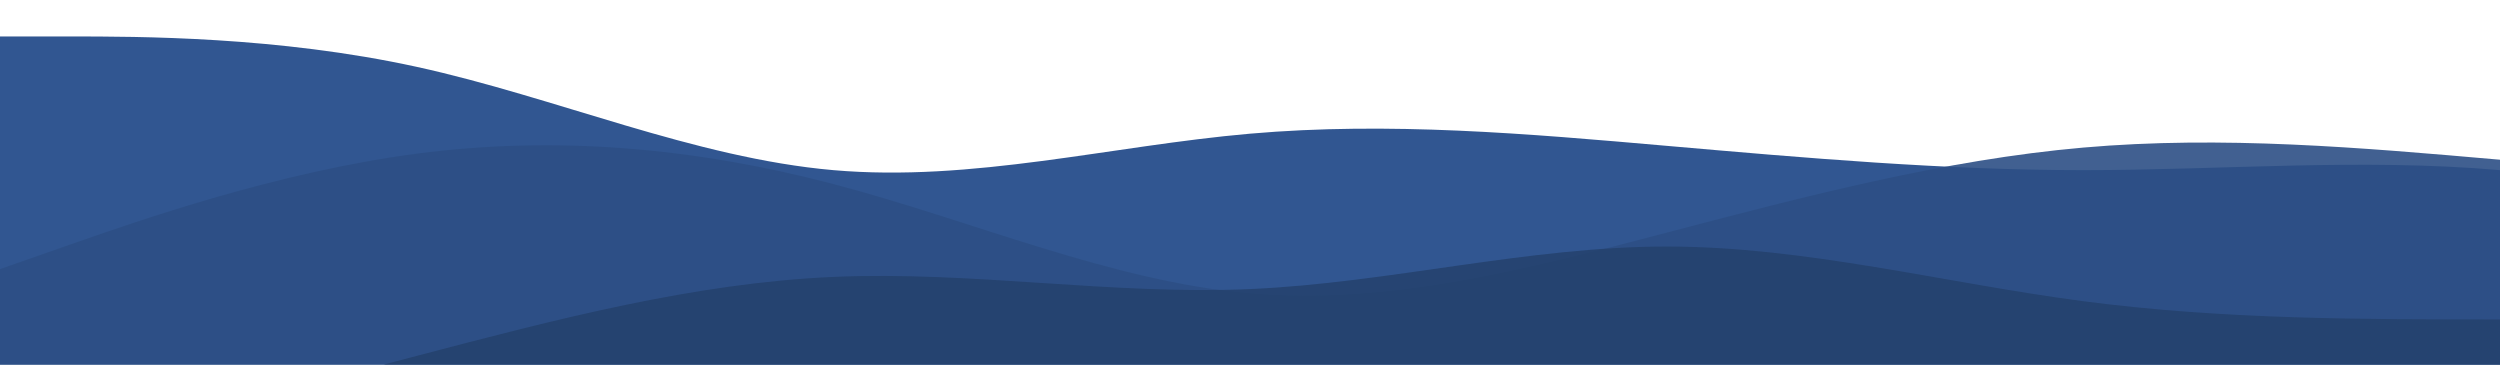 <?xml version="1.0" standalone="no"?>
<svg xmlns:xlink="http://www.w3.org/1999/xlink" id="wave" style="transform:rotate(180deg); transition: 0.3s" viewBox="0 0 1440 210" version="1.1" xmlns="http://www.w3.org/2000/svg"><defs><linearGradient id="sw-gradient-0" x1="0" x2="0" y1="1" y2="0"><stop stop-color="rgba(49, 86, 145, 1)" offset="0%"/><stop stop-color="rgba(49, 86, 145, 1)" offset="100%"/></linearGradient></defs><path style="transform:translate(0, 0px); opacity:1" fill="url(#sw-gradient-0)" d="M0,21L40,21C80,21,160,21,240,38.5C320,56,400,91,480,98C560,105,640,84,720,77C800,70,880,77,960,84C1040,91,1120,98,1200,98C1280,98,1360,91,1440,98C1520,105,1600,126,1680,126C1760,126,1840,105,1920,80.5C2000,56,2080,28,2160,14C2240,0,2320,0,2400,0C2480,0,2560,0,2640,17.5C2720,35,2800,70,2880,84C2960,98,3040,91,3120,80.5C3200,70,3280,56,3360,56C3440,56,3520,70,3600,73.5C3680,77,3760,70,3840,80.5C3920,91,4000,119,4080,119C4160,119,4240,91,4320,94.5C4400,98,4480,133,4560,147C4640,161,4720,154,4800,136.5C4880,119,4960,91,5040,98C5120,105,5200,147,5280,147C5360,147,5440,105,5520,91C5600,77,5680,91,5720,98L5760,105L5760,210L5720,210C5680,210,5600,210,5520,210C5440,210,5360,210,5280,210C5200,210,5120,210,5040,210C4960,210,4880,210,4800,210C4720,210,4640,210,4560,210C4480,210,4400,210,4320,210C4240,210,4160,210,4080,210C4000,210,3920,210,3840,210C3760,210,3680,210,3600,210C3520,210,3440,210,3360,210C3280,210,3200,210,3120,210C3040,210,2960,210,2880,210C2800,210,2720,210,2640,210C2560,210,2480,210,2400,210C2320,210,2240,210,2160,210C2080,210,2000,210,1920,210C1840,210,1760,210,1680,210C1600,210,1520,210,1440,210C1360,210,1280,210,1200,210C1120,210,1040,210,960,210C880,210,800,210,720,210C640,210,560,210,480,210C400,210,320,210,240,210C160,210,80,210,40,210L0,210Z"/><defs><linearGradient id="sw-gradient-1" x1="0" x2="0" y1="1" y2="0"><stop stop-color="rgba(45, 79, 133, 1)" offset="0%"/><stop stop-color="rgba(45, 79, 133, 1)" offset="100%"/></linearGradient></defs><path style="transform:translate(0, 50px); opacity:0.9" fill="url(#sw-gradient-1)" d="M0,105L40,91C80,77,160,49,240,38.5C320,28,400,35,480,56C560,77,640,112,720,119C800,126,880,105,960,84C1040,63,1120,42,1200,35C1280,28,1360,35,1440,42C1520,49,1600,56,1680,66.5C1760,77,1840,91,1920,108.5C2000,126,2080,147,2160,140C2240,133,2320,98,2400,80.5C2480,63,2560,63,2640,73.5C2720,84,2800,105,2880,105C2960,105,3040,84,3120,73.5C3200,63,3280,63,3360,77C3440,91,3520,119,3600,140C3680,161,3760,175,3840,150.5C3920,126,4000,63,4080,49C4160,35,4240,70,4320,73.5C4400,77,4480,49,4560,52.5C4640,56,4720,91,4800,108.5C4880,126,4960,126,5040,108.5C5120,91,5200,56,5280,42C5360,28,5440,35,5520,45.5C5600,56,5680,70,5720,77L5760,84L5760,210L5720,210C5680,210,5600,210,5520,210C5440,210,5360,210,5280,210C5200,210,5120,210,5040,210C4960,210,4880,210,4800,210C4720,210,4640,210,4560,210C4480,210,4400,210,4320,210C4240,210,4160,210,4080,210C4000,210,3920,210,3840,210C3760,210,3680,210,3600,210C3520,210,3440,210,3360,210C3280,210,3200,210,3120,210C3040,210,2960,210,2880,210C2800,210,2720,210,2640,210C2560,210,2480,210,2400,210C2320,210,2240,210,2160,210C2080,210,2000,210,1920,210C1840,210,1760,210,1680,210C1600,210,1520,210,1440,210C1360,210,1280,210,1200,210C1120,210,1040,210,960,210C880,210,800,210,720,210C640,210,560,210,480,210C400,210,320,210,240,210C160,210,80,210,40,210L0,210Z"/><defs><linearGradient id="sw-gradient-2" x1="0" x2="0" y1="1" y2="0"><stop stop-color="rgba(36, 64, 107, 1)" offset="0%"/><stop stop-color="rgba(36, 64, 107, 1)" offset="100%"/></linearGradient></defs><path style="transform:translate(0, 100px); opacity:0.8" fill="url(#sw-gradient-2)" d="M0,168L40,157.5C80,147,160,126,240,105C320,84,400,63,480,59.5C560,56,640,70,720,66.5C800,63,880,42,960,42C1040,42,1120,63,1200,73.5C1280,84,1360,84,1440,84C1520,84,1600,84,1680,77C1760,70,1840,56,1920,49C2000,42,2080,42,2160,38.5C2240,35,2320,28,2400,49C2480,70,2560,119,2640,133C2720,147,2800,126,2880,119C2960,112,3040,119,3120,129.5C3200,140,3280,154,3360,133C3440,112,3520,56,3600,52.5C3680,49,3760,98,3840,101.5C3920,105,4000,63,4080,66.5C4160,70,4240,119,4320,129.5C4400,140,4480,112,4560,94.5C4640,77,4720,70,4800,73.5C4880,77,4960,91,5040,80.5C5120,70,5200,35,5280,49C5360,63,5440,126,5520,147C5600,168,5680,147,5720,136.5L5760,126L5760,210L5720,210C5680,210,5600,210,5520,210C5440,210,5360,210,5280,210C5200,210,5120,210,5040,210C4960,210,4880,210,4800,210C4720,210,4640,210,4560,210C4480,210,4400,210,4320,210C4240,210,4160,210,4080,210C4000,210,3920,210,3840,210C3760,210,3680,210,3600,210C3520,210,3440,210,3360,210C3280,210,3200,210,3120,210C3040,210,2960,210,2880,210C2800,210,2720,210,2640,210C2560,210,2480,210,2400,210C2320,210,2240,210,2160,210C2080,210,2000,210,1920,210C1840,210,1760,210,1680,210C1600,210,1520,210,1440,210C1360,210,1280,210,1200,210C1120,210,1040,210,960,210C880,210,800,210,720,210C640,210,560,210,480,210C400,210,320,210,240,210C160,210,80,210,40,210L0,210Z"/></svg>